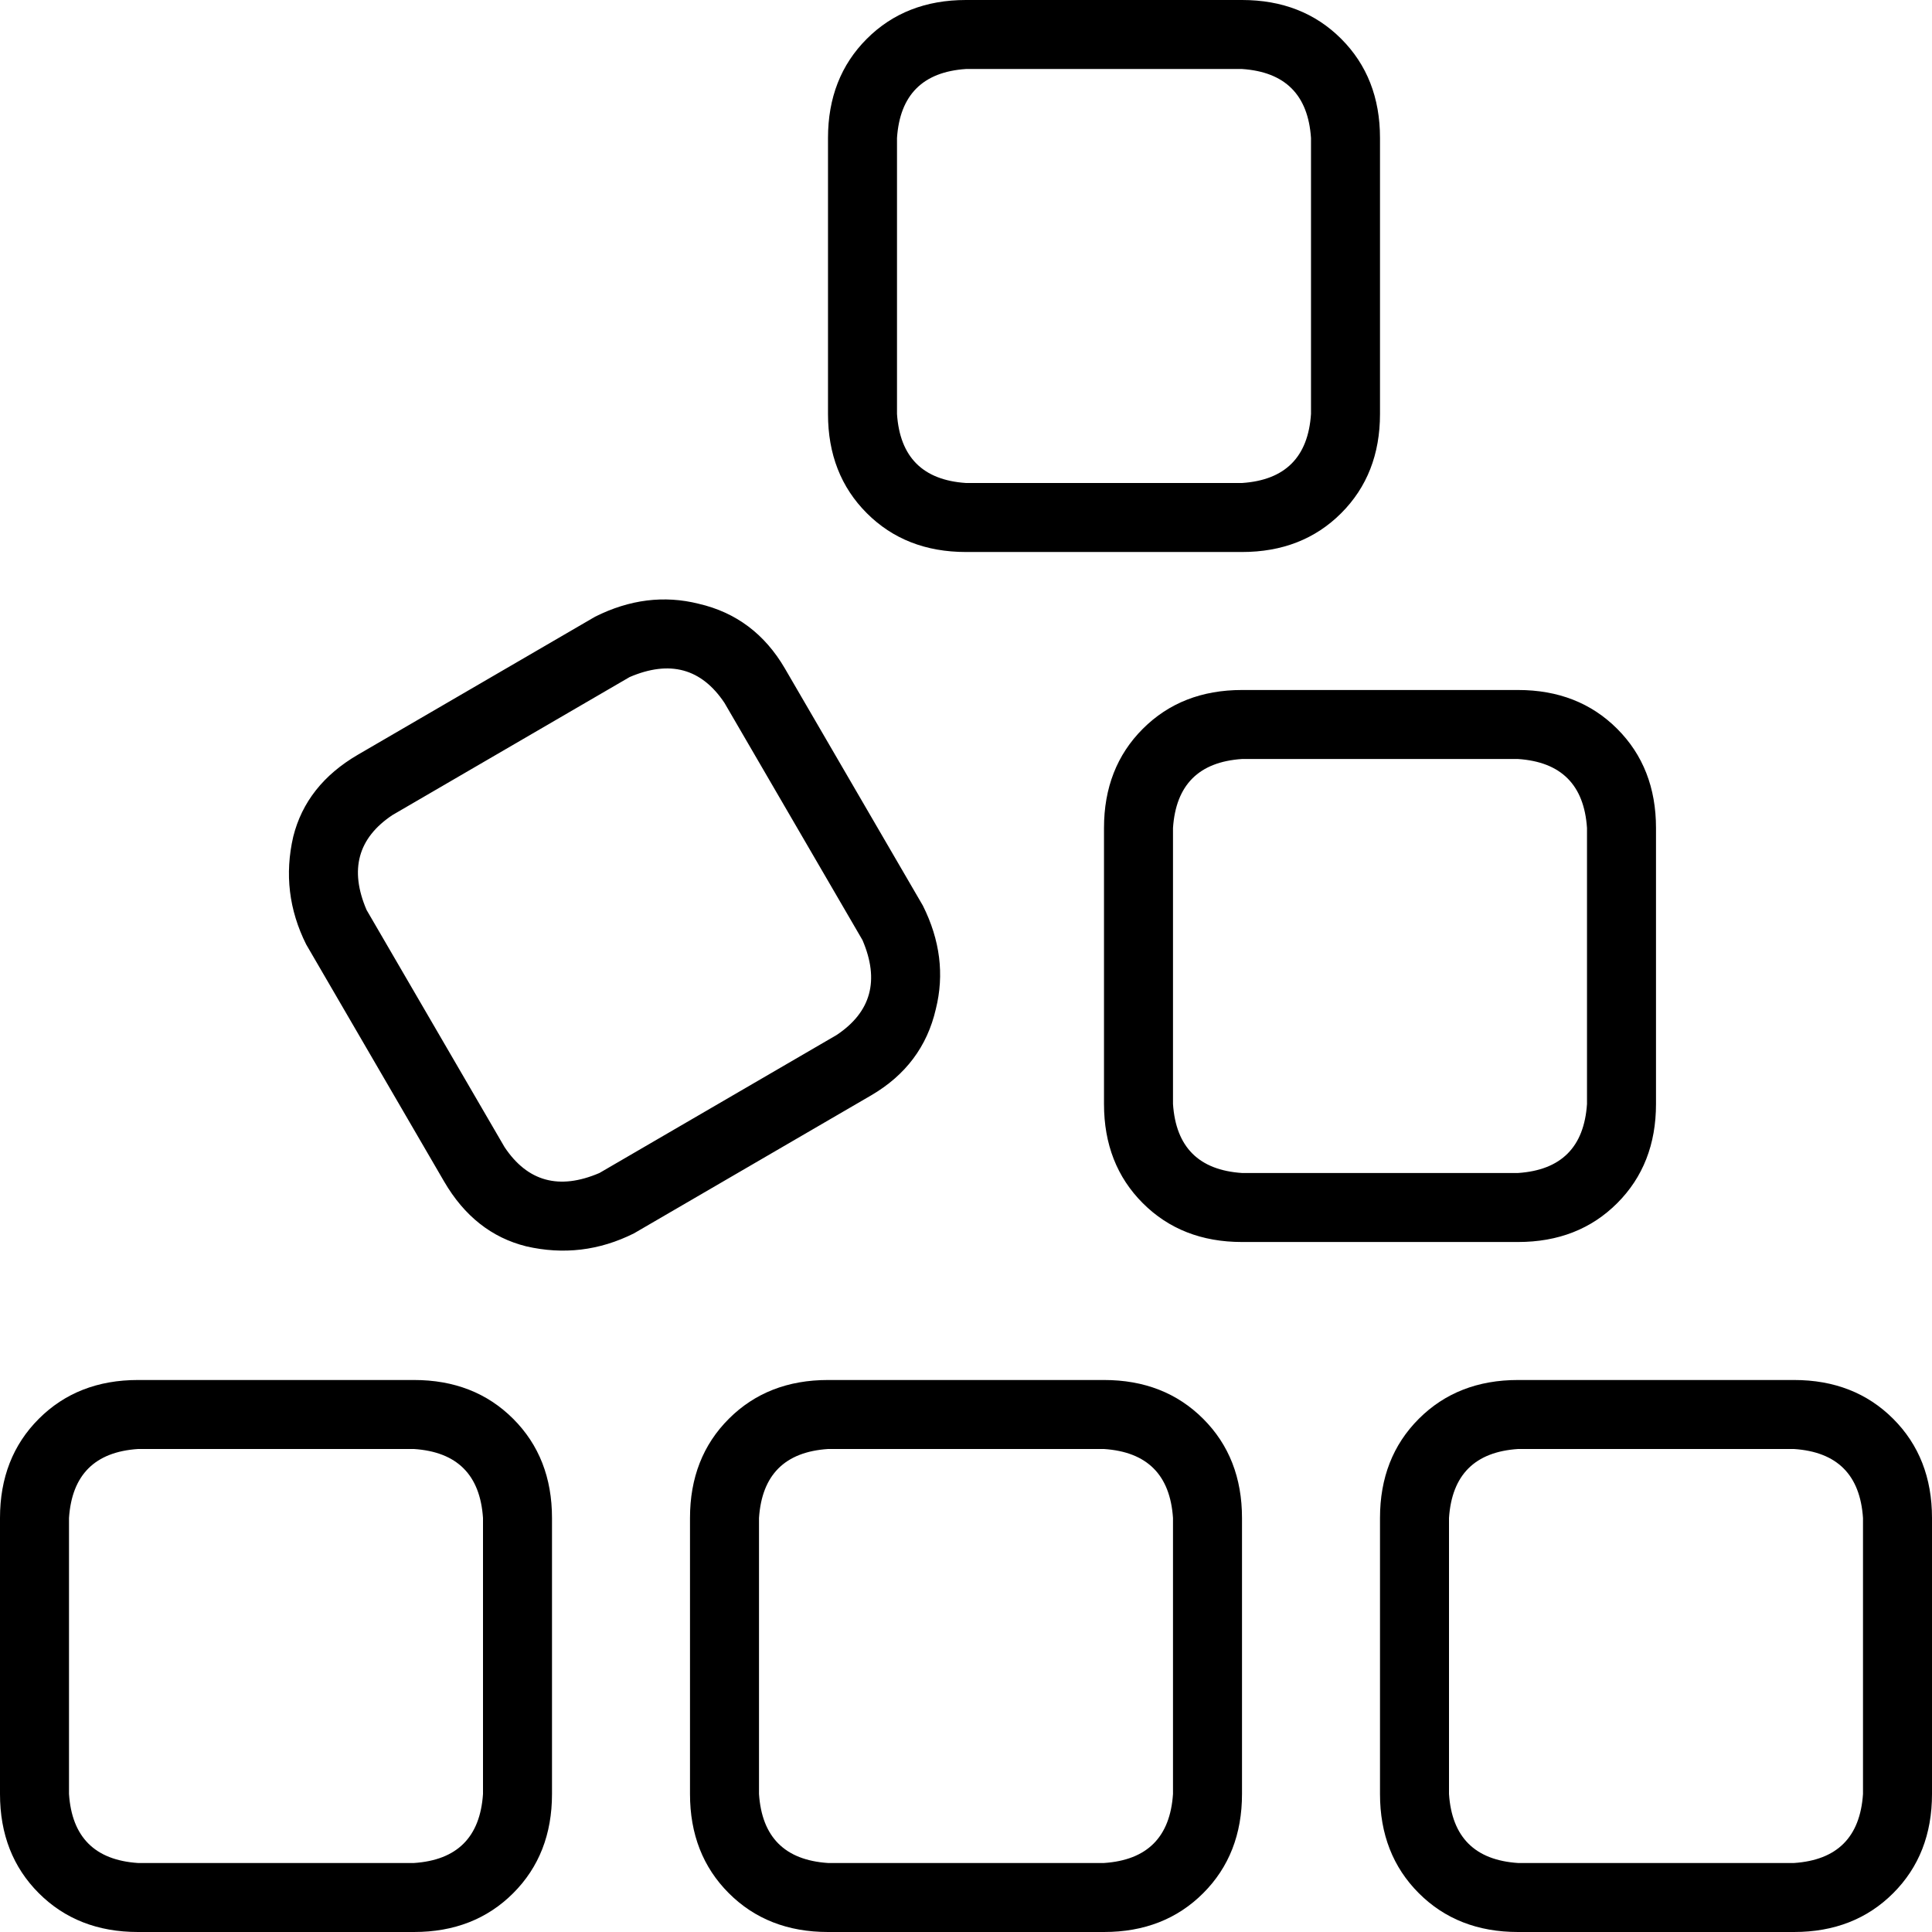 <svg xmlns="http://www.w3.org/2000/svg" viewBox="0 0 448 448">
  <path d="M 288 16 L 224 16 L 288 16 L 224 16 Q 209 17 208 32 L 208 96 L 208 96 Q 209 111 224 112 L 288 112 L 288 112 Q 303 111 304 96 L 304 32 L 304 32 Q 303 17 288 16 L 288 16 Z M 224 0 L 288 0 L 224 0 L 288 0 Q 302 0 311 9 Q 320 18 320 32 L 320 96 L 320 96 Q 320 110 311 119 Q 302 128 288 128 L 224 128 L 224 128 Q 210 128 201 119 Q 192 110 192 96 L 192 32 L 192 32 Q 192 18 201 9 Q 210 0 224 0 L 224 0 Z M 91 189 Q 79 197 85 211 L 117 266 L 117 266 Q 125 278 139 272 L 194 240 L 194 240 Q 206 232 200 218 L 168 163 L 168 163 Q 160 151 146 157 L 91 189 L 91 189 Z M 71 219 Q 65 207 68 194 L 68 194 L 68 194 Q 71 182 83 175 L 138 143 L 138 143 Q 150 137 162 140 Q 175 143 182 155 L 214 210 L 214 210 Q 220 222 217 234 Q 214 247 202 254 L 147 286 L 147 286 Q 135 292 122 289 Q 110 286 103 274 L 71 219 L 71 219 Z M 352 176 L 288 176 L 352 176 L 288 176 Q 273 177 272 192 L 272 256 L 272 256 Q 273 271 288 272 L 352 272 L 352 272 Q 367 271 368 256 L 368 192 L 368 192 Q 367 177 352 176 L 352 176 Z M 256 192 Q 256 178 265 169 L 265 169 L 265 169 Q 274 160 288 160 L 352 160 L 352 160 Q 366 160 375 169 Q 384 178 384 192 L 384 256 L 384 256 Q 384 270 375 279 Q 366 288 352 288 L 288 288 L 288 288 Q 274 288 265 279 Q 256 270 256 256 L 256 192 L 256 192 Z M 336 352 L 336 416 L 336 352 L 336 416 Q 337 431 352 432 L 416 432 L 416 432 Q 431 431 432 416 L 432 352 L 432 352 Q 431 337 416 336 L 352 336 L 352 336 Q 337 337 336 352 L 336 352 Z M 320 352 Q 320 338 329 329 L 329 329 L 329 329 Q 338 320 352 320 L 416 320 L 416 320 Q 430 320 439 329 Q 448 338 448 352 L 448 416 L 448 416 Q 448 430 439 439 Q 430 448 416 448 L 352 448 L 352 448 Q 338 448 329 439 Q 320 430 320 416 L 320 352 L 320 352 Z M 192 336 Q 177 337 176 352 L 176 416 L 176 416 Q 177 431 192 432 L 256 432 L 256 432 Q 271 431 272 416 L 272 352 L 272 352 Q 271 337 256 336 L 192 336 L 192 336 Z M 192 320 L 256 320 L 192 320 L 256 320 Q 270 320 279 329 Q 288 338 288 352 L 288 416 L 288 416 Q 288 430 279 439 Q 270 448 256 448 L 192 448 L 192 448 Q 178 448 169 439 Q 160 430 160 416 L 160 352 L 160 352 Q 160 338 169 329 Q 178 320 192 320 L 192 320 Z M 32 336 Q 17 337 16 352 L 16 416 L 16 416 Q 17 431 32 432 L 96 432 L 96 432 Q 111 431 112 416 L 112 352 L 112 352 Q 111 337 96 336 L 32 336 L 32 336 Z M 0 352 Q 0 338 9 329 L 9 329 L 9 329 Q 18 320 32 320 L 96 320 L 96 320 Q 110 320 119 329 Q 128 338 128 352 L 128 416 L 128 416 Q 128 430 119 439 Q 110 448 96 448 L 32 448 L 32 448 Q 18 448 9 439 Q 0 430 0 416 L 0 352 L 0 352 Z" />
</svg>